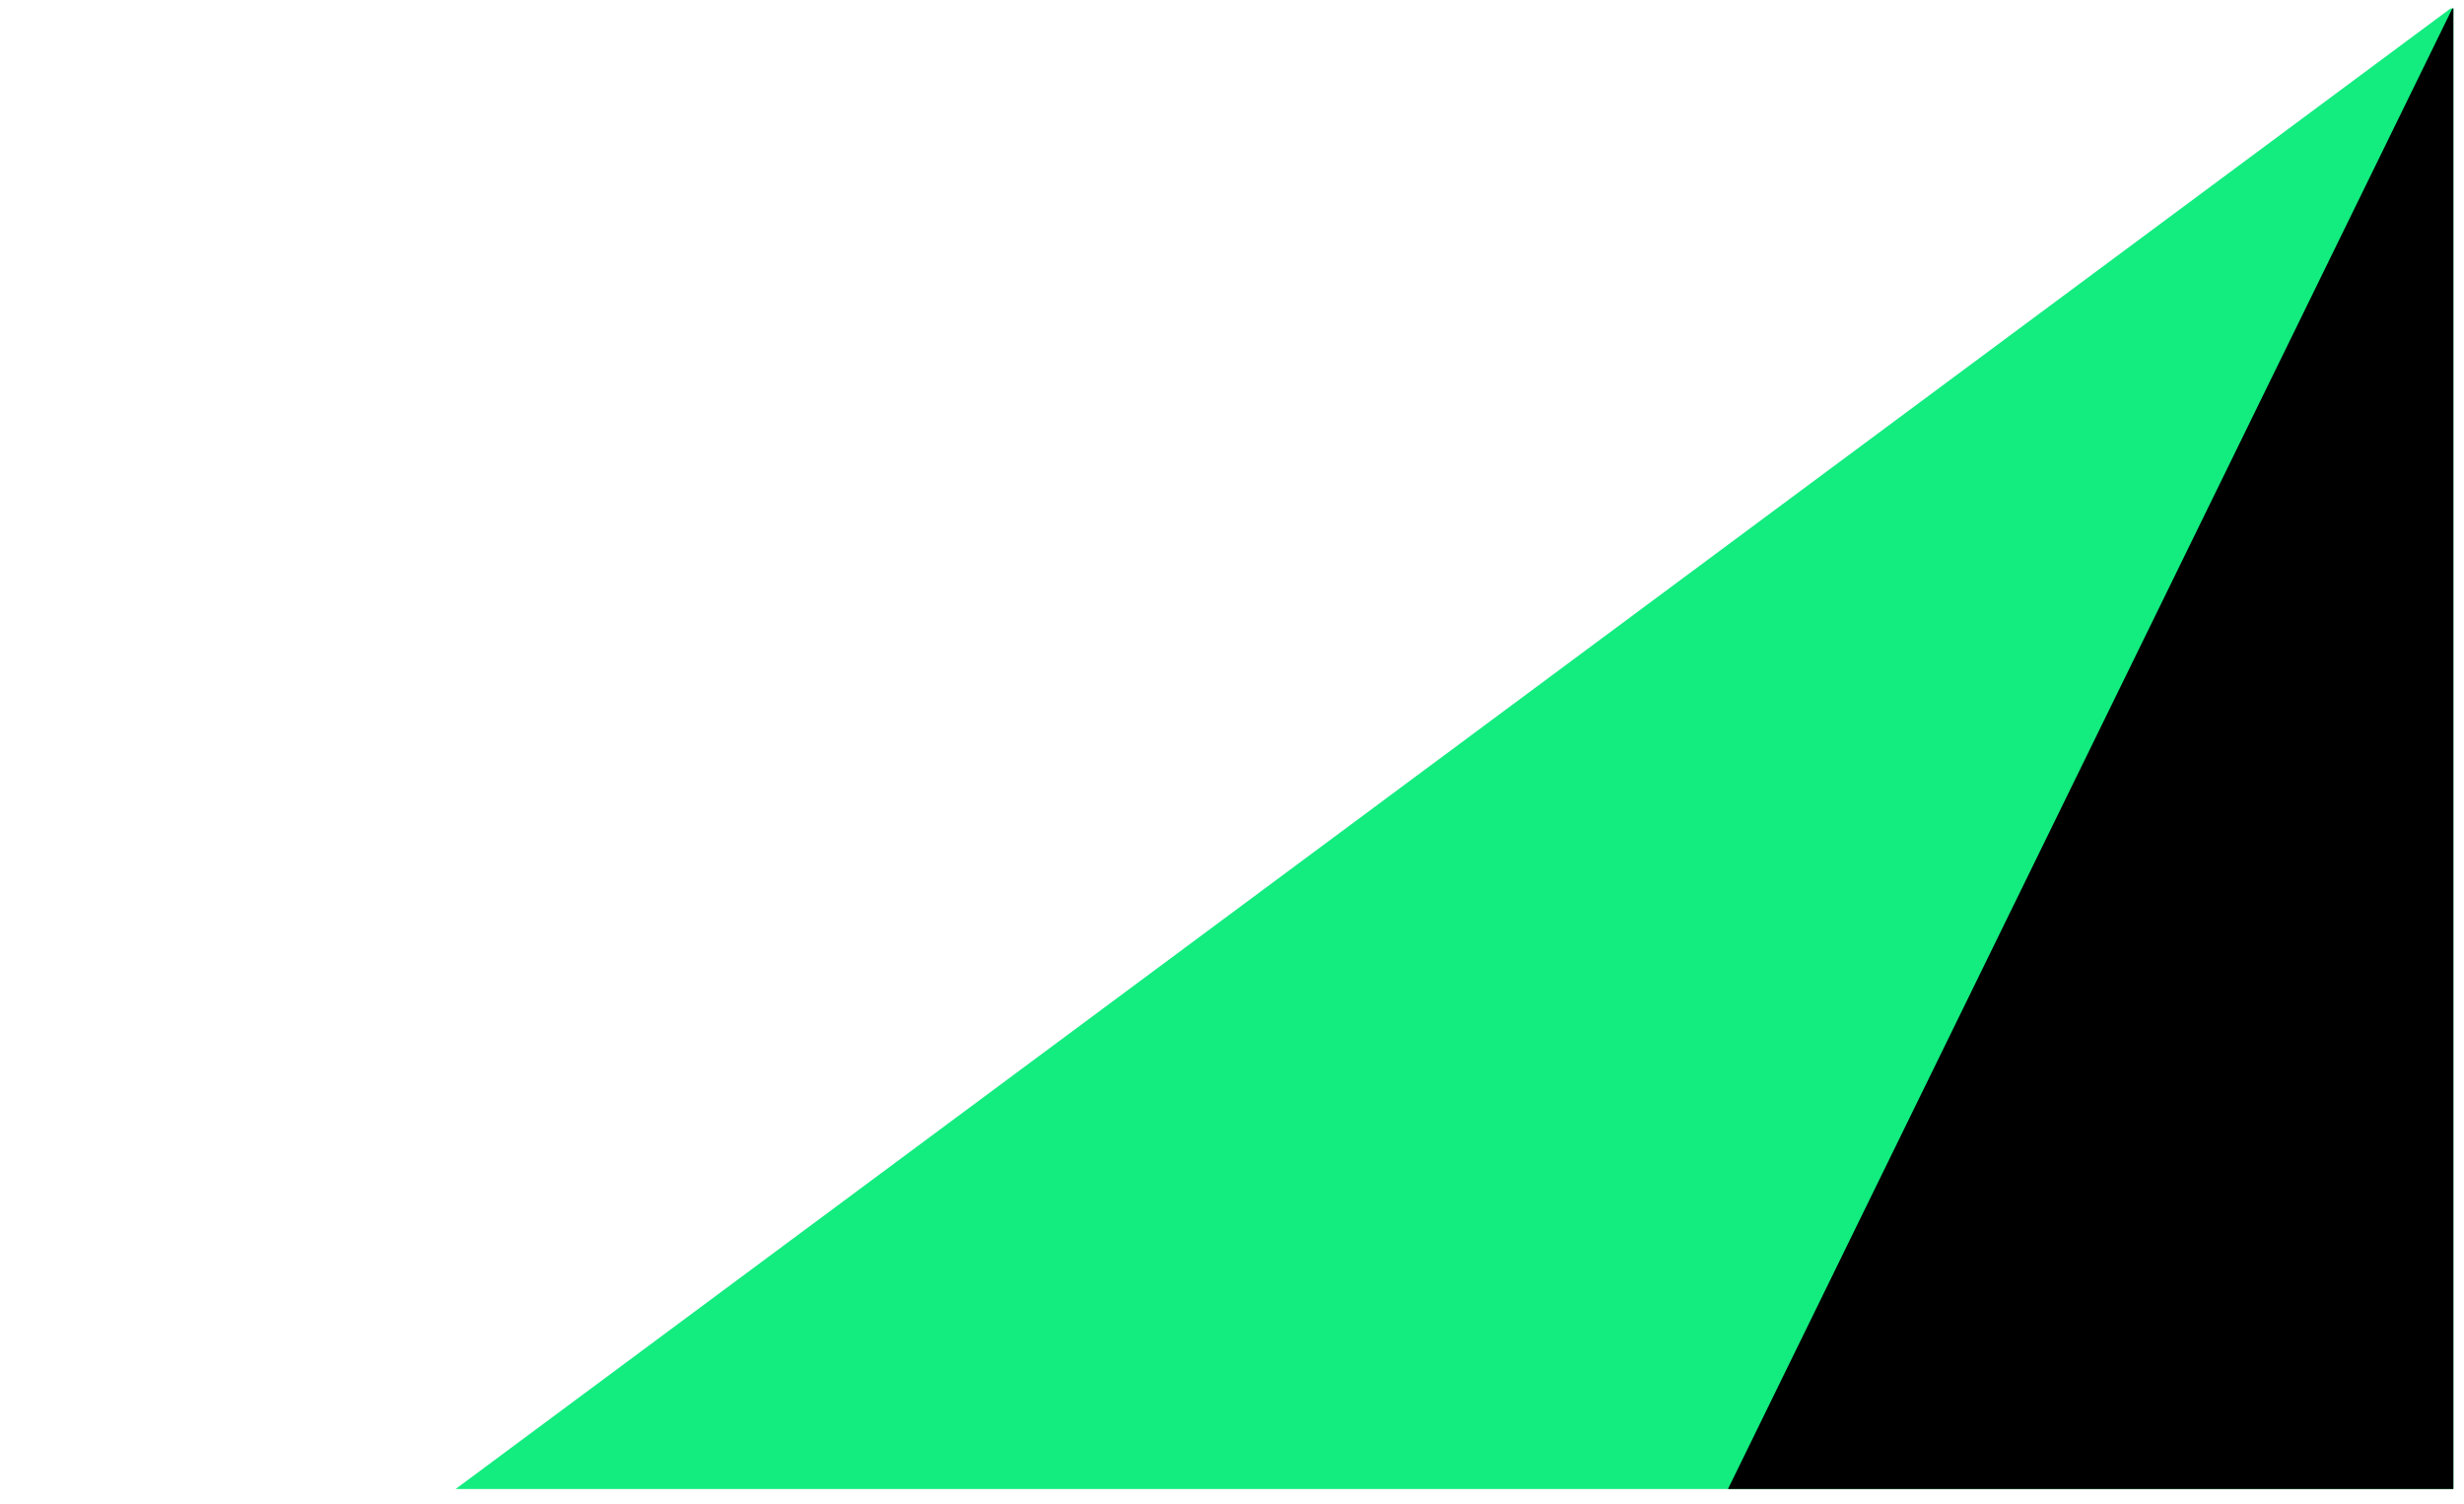 <svg width="1160" height="708" viewBox="0 0 1160 708" fill="none" xmlns="http://www.w3.org/2000/svg">
<g clip-path="url(#clip0)" filter="url(#filter0_d)">
<rect width="1152" height="700" transform="translate(4)" fill="white"/>
<path d="M1155 -1V697H214.5L1155 -1Z" fill="#13EC7F"/>
<path d="M1155 -1V697H813.5L1155 -1Z" fill="hsl(182,100%, 50%)"/>
</g>
<defs>
<filter id="filter0_d" x="0" y="0" width="1160" height="708" filterUnits="userSpaceOnUse" color-interpolation-filters="sRGB">
<feFlood flood-opacity="0" result="BackgroundImageFix"/>
<feColorMatrix in="SourceAlpha" type="matrix" values="0 0 0 0 0 0 0 0 0 0 0 0 0 0 0 0 0 0 127 0"/>
<feOffset dy="4"/>
<feGaussianBlur stdDeviation="2"/>
<feColorMatrix type="matrix" values="0 0 0 0 0 0 0 0 0 0 0 0 0 0 0 0 0 0 0.25 0"/>
<feBlend mode="normal" in2="BackgroundImageFix" result="effect1_dropShadow"/>
<feBlend mode="normal" in="SourceGraphic" in2="effect1_dropShadow" result="shape"/>
</filter>
<clipPath id="clip0">
<rect width="1152" height="700" fill="white" transform="translate(4)"/>
</clipPath>
</defs>
</svg>

